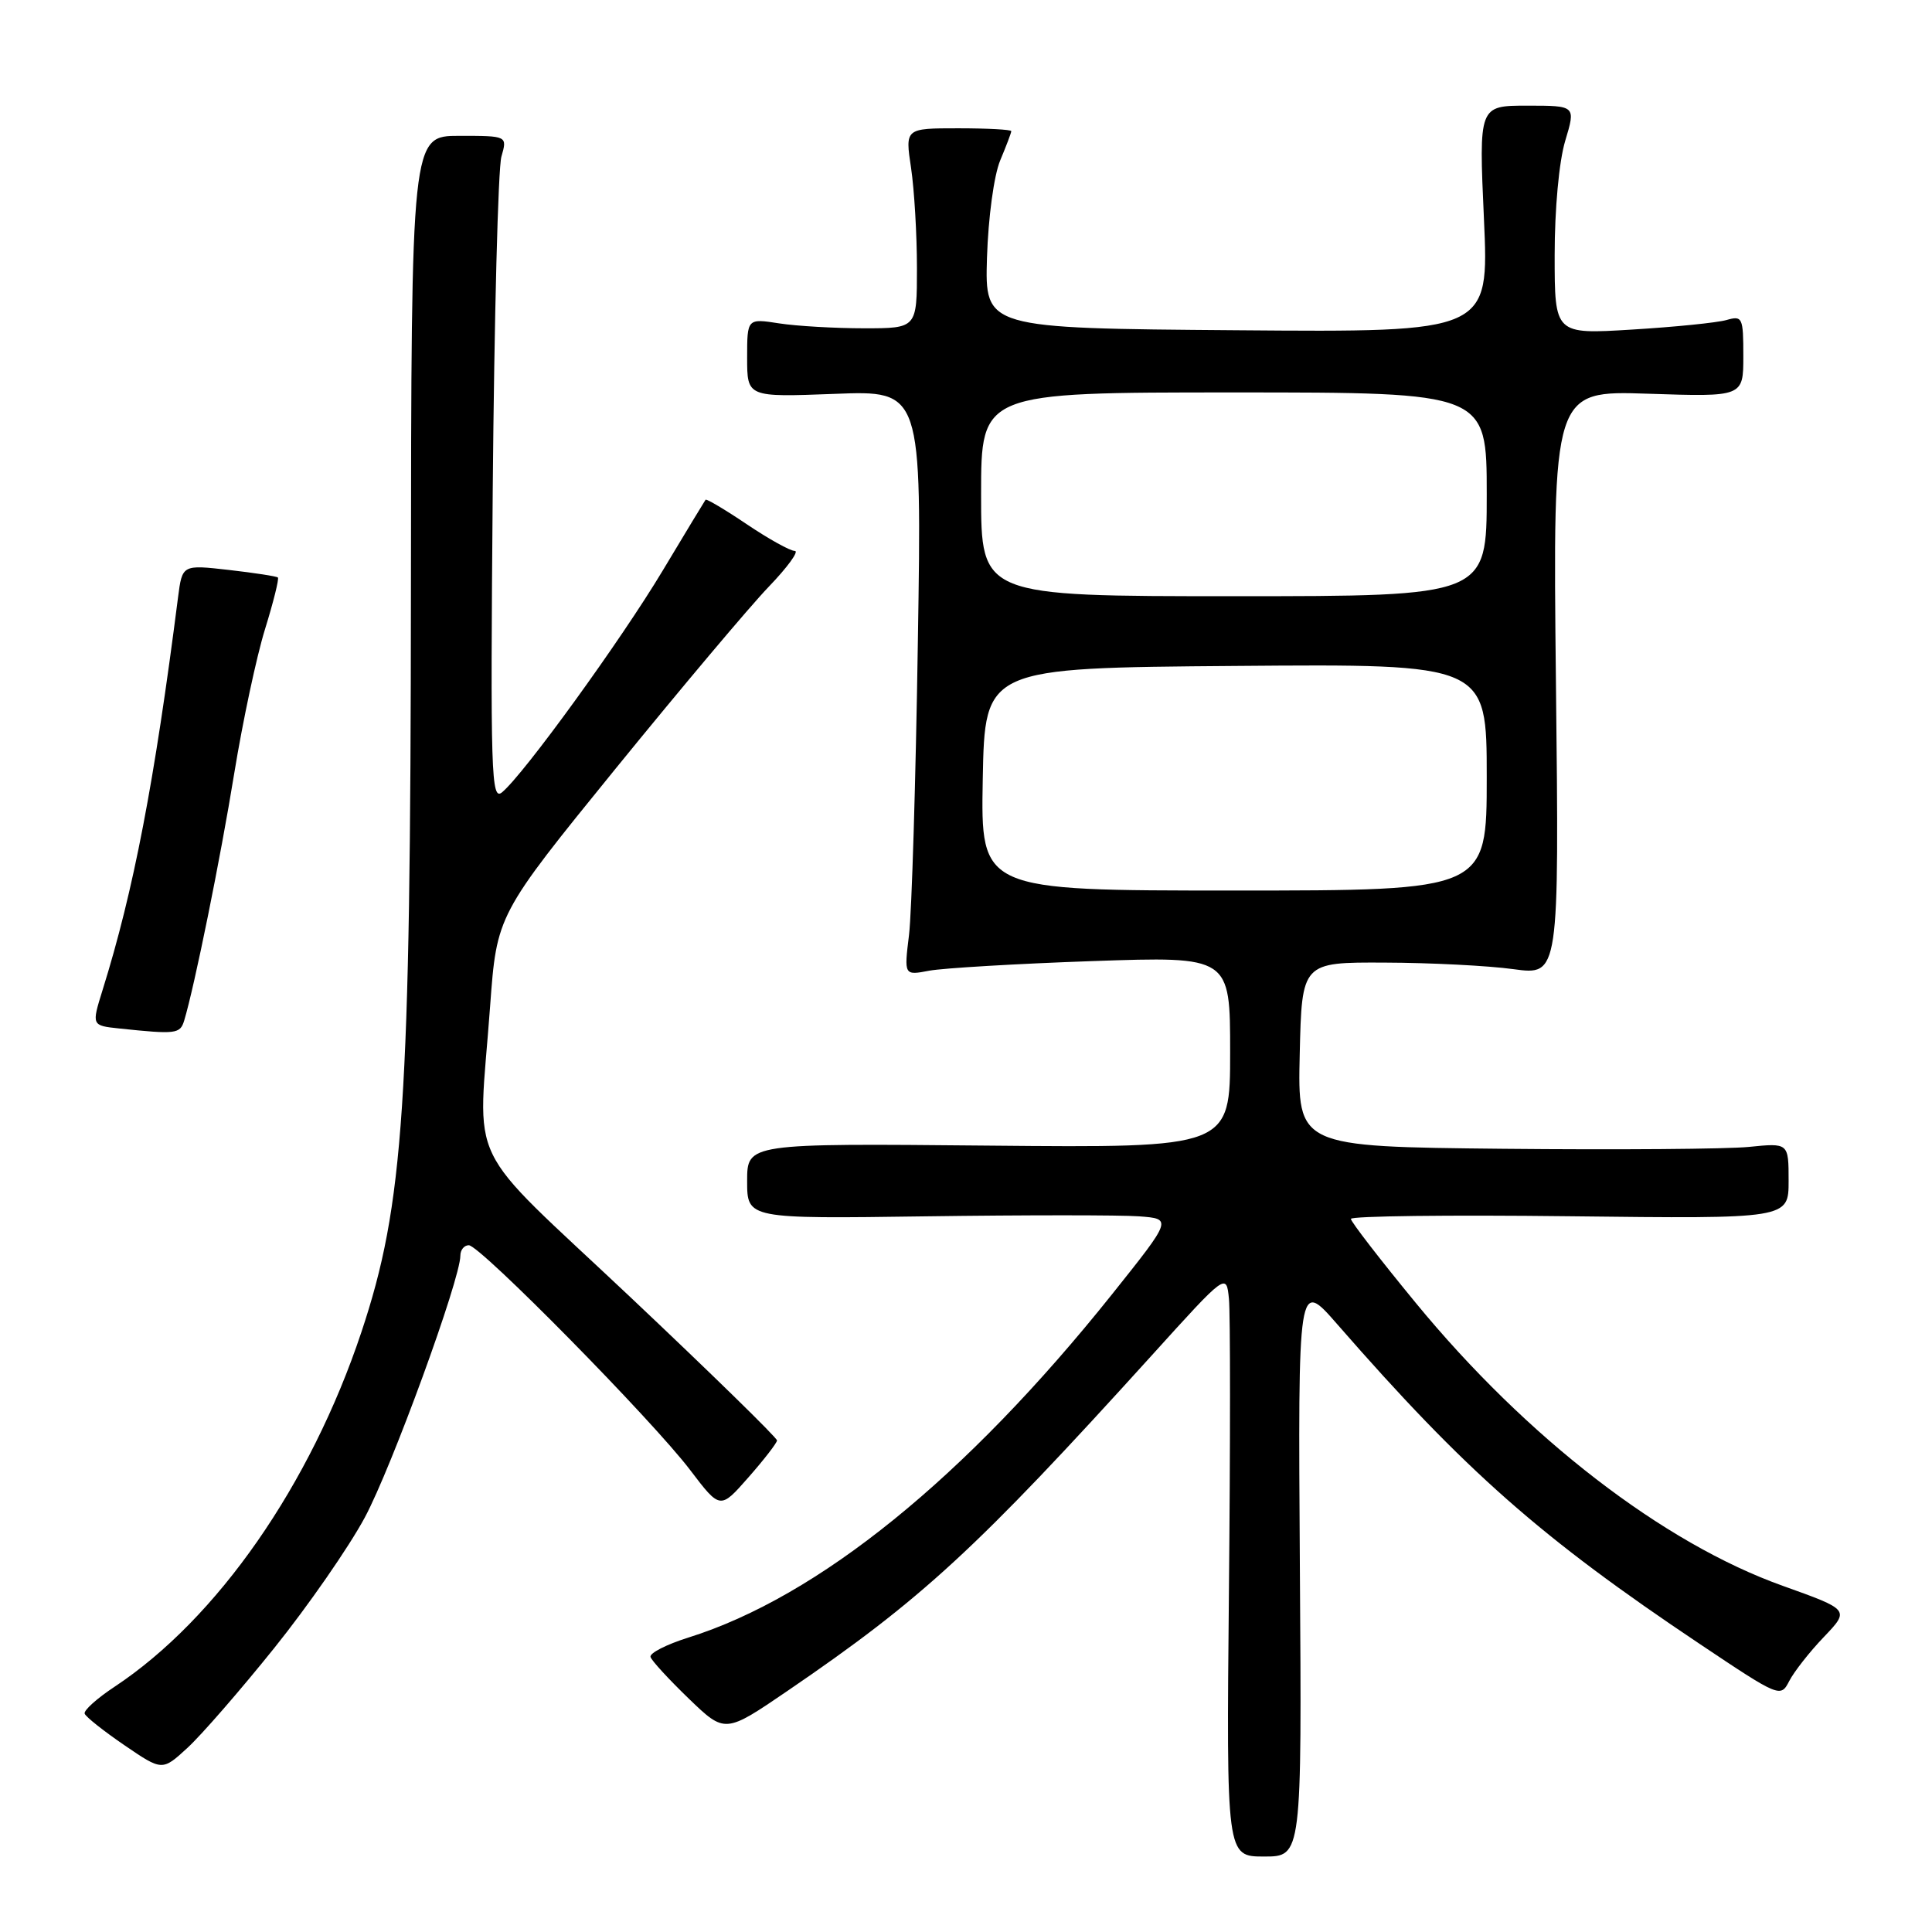 <?xml version="1.0" encoding="UTF-8" standalone="no"?>
<!DOCTYPE svg PUBLIC "-//W3C//DTD SVG 1.1//EN" "http://www.w3.org/Graphics/SVG/1.1/DTD/svg11.dtd" >
<svg xmlns="http://www.w3.org/2000/svg" xmlns:xlink="http://www.w3.org/1999/xlink" version="1.1" viewBox="0 0 256 256">
 <g >
 <path fill="currentColor"
d=" M 172.24 207.75 C 171.99 169.50 171.99 169.50 177.22 175.50 C 194.20 194.96 204.16 203.74 225.22 217.83 C 235.80 224.91 235.94 224.97 237.08 222.75 C 237.72 221.51 239.78 218.88 241.67 216.91 C 245.10 213.31 245.10 213.31 236.22 210.13 C 220.38 204.47 202.32 190.55 187.62 172.67 C 182.88 166.91 179.00 161.88 179.00 161.51 C 179.00 161.13 192.05 160.97 208.00 161.16 C 237.00 161.50 237.00 161.50 237.00 156.47 C 237.00 151.44 237.00 151.44 231.75 151.97 C 228.86 152.26 214.22 152.37 199.22 152.22 C 171.94 151.94 171.94 151.94 172.22 139.72 C 172.50 127.50 172.50 127.50 183.50 127.55 C 189.55 127.57 197.22 127.96 200.55 128.42 C 206.60 129.24 206.60 129.24 206.17 90.50 C 205.75 51.75 205.75 51.75 218.37 52.17 C 231.00 52.59 231.00 52.59 231.00 47.18 C 231.00 42.04 230.88 41.80 228.75 42.41 C 227.51 42.76 221.89 43.33 216.25 43.67 C 206.00 44.30 206.00 44.30 206.00 33.81 C 206.00 27.69 206.58 21.38 207.40 18.66 C 208.80 14.00 208.80 14.00 202.38 14.00 C 195.95 14.00 195.95 14.00 196.63 29.01 C 197.31 44.03 197.31 44.03 163.90 43.76 C 130.50 43.50 130.50 43.50 130.78 34.14 C 130.95 28.82 131.70 23.26 132.53 21.26 C 133.34 19.33 134.00 17.59 134.00 17.38 C 134.00 17.17 130.83 17.00 126.97 17.00 C 119.93 17.00 119.93 17.00 120.72 22.25 C 121.15 25.14 121.50 31.10 121.50 35.50 C 121.50 43.50 121.50 43.50 114.50 43.50 C 110.65 43.50 105.59 43.21 103.25 42.85 C 99.00 42.19 99.00 42.19 99.00 47.41 C 99.00 52.63 99.00 52.63 110.57 52.19 C 122.15 51.74 122.15 51.74 121.62 85.12 C 121.34 103.48 120.81 120.92 120.45 123.88 C 119.79 129.26 119.79 129.26 123.14 128.62 C 124.99 128.28 134.71 127.70 144.75 127.35 C 163.00 126.72 163.00 126.72 163.00 139.41 C 163.00 152.10 163.00 152.10 131.00 151.80 C 99.00 151.50 99.00 151.50 99.00 156.50 C 99.00 161.50 99.00 161.50 122.75 161.17 C 135.81 160.99 148.49 160.99 150.92 161.17 C 155.33 161.50 155.33 161.50 147.35 171.50 C 127.95 195.78 108.44 211.59 91.20 216.99 C 88.28 217.91 86.03 219.06 86.20 219.56 C 86.36 220.07 88.65 222.55 91.28 225.09 C 96.07 229.70 96.07 229.70 104.38 224.03 C 122.20 211.87 129.37 205.26 152.62 179.59 C 162.50 168.67 162.50 168.67 162.84 172.09 C 163.03 173.96 163.03 191.36 162.84 210.75 C 162.50 246.00 162.50 246.00 167.50 246.00 C 172.50 246.00 172.50 246.00 172.24 207.75 Z  M 36.35 218.36 C 40.83 212.78 46.23 205.00 48.34 201.07 C 51.90 194.44 61.00 169.51 61.00 166.38 C 61.00 165.62 61.50 165.00 62.12 165.00 C 63.61 165.00 86.46 188.20 91.46 194.80 C 95.43 200.02 95.43 200.02 99.17 195.76 C 101.23 193.42 102.93 191.22 102.96 190.87 C 102.98 190.53 94.23 181.98 83.52 171.87 C 61.20 150.83 63.35 155.28 64.94 133.36 C 65.83 121.23 65.83 121.23 81.56 101.86 C 90.22 91.21 99.35 80.36 101.86 77.75 C 104.37 75.14 105.92 73.00 105.31 73.00 C 104.70 73.00 101.84 71.41 98.96 69.47 C 96.08 67.53 93.62 66.07 93.49 66.22 C 93.37 66.38 90.81 70.60 87.81 75.61 C 82.27 84.85 69.44 102.56 66.53 104.98 C 65.08 106.18 64.97 102.65 65.29 64.90 C 65.49 42.13 66.00 22.26 66.44 20.75 C 67.23 18.00 67.23 18.00 60.87 18.00 C 54.50 18.00 54.50 18.00 54.45 78.25 C 54.40 146.42 53.52 159.60 47.89 176.50 C 41.14 196.75 28.79 214.50 15.17 223.51 C 12.84 225.05 11.06 226.65 11.22 227.07 C 11.37 227.50 13.75 229.38 16.50 231.26 C 21.50 234.67 21.50 234.67 24.85 231.59 C 26.70 229.89 31.87 223.94 36.35 218.36 Z  M 24.40 135.25 C 25.76 130.76 29.21 113.76 31.04 102.46 C 32.16 95.59 33.99 87.00 35.11 83.39 C 36.23 79.77 37.00 76.68 36.82 76.52 C 36.64 76.36 33.72 75.91 30.32 75.52 C 24.15 74.82 24.15 74.82 23.59 79.16 C 20.46 103.68 17.70 118.04 13.59 131.19 C 12.13 135.89 12.13 135.89 15.81 136.28 C 23.32 137.07 23.86 137.00 24.40 135.25 Z  M 130.22 103.25 C 130.50 88.50 130.50 88.50 163.75 88.24 C 197.00 87.97 197.00 87.97 197.00 102.99 C 197.00 118.00 197.00 118.00 163.47 118.00 C 129.95 118.00 129.95 118.00 130.22 103.25 Z  M 130.00 65.50 C 130.00 52.00 130.00 52.00 163.50 52.00 C 197.00 52.00 197.00 52.00 197.00 65.50 C 197.00 79.00 197.00 79.00 163.50 79.00 C 130.00 79.00 130.00 79.00 130.00 65.50 Z "/>
</g>
</svg>